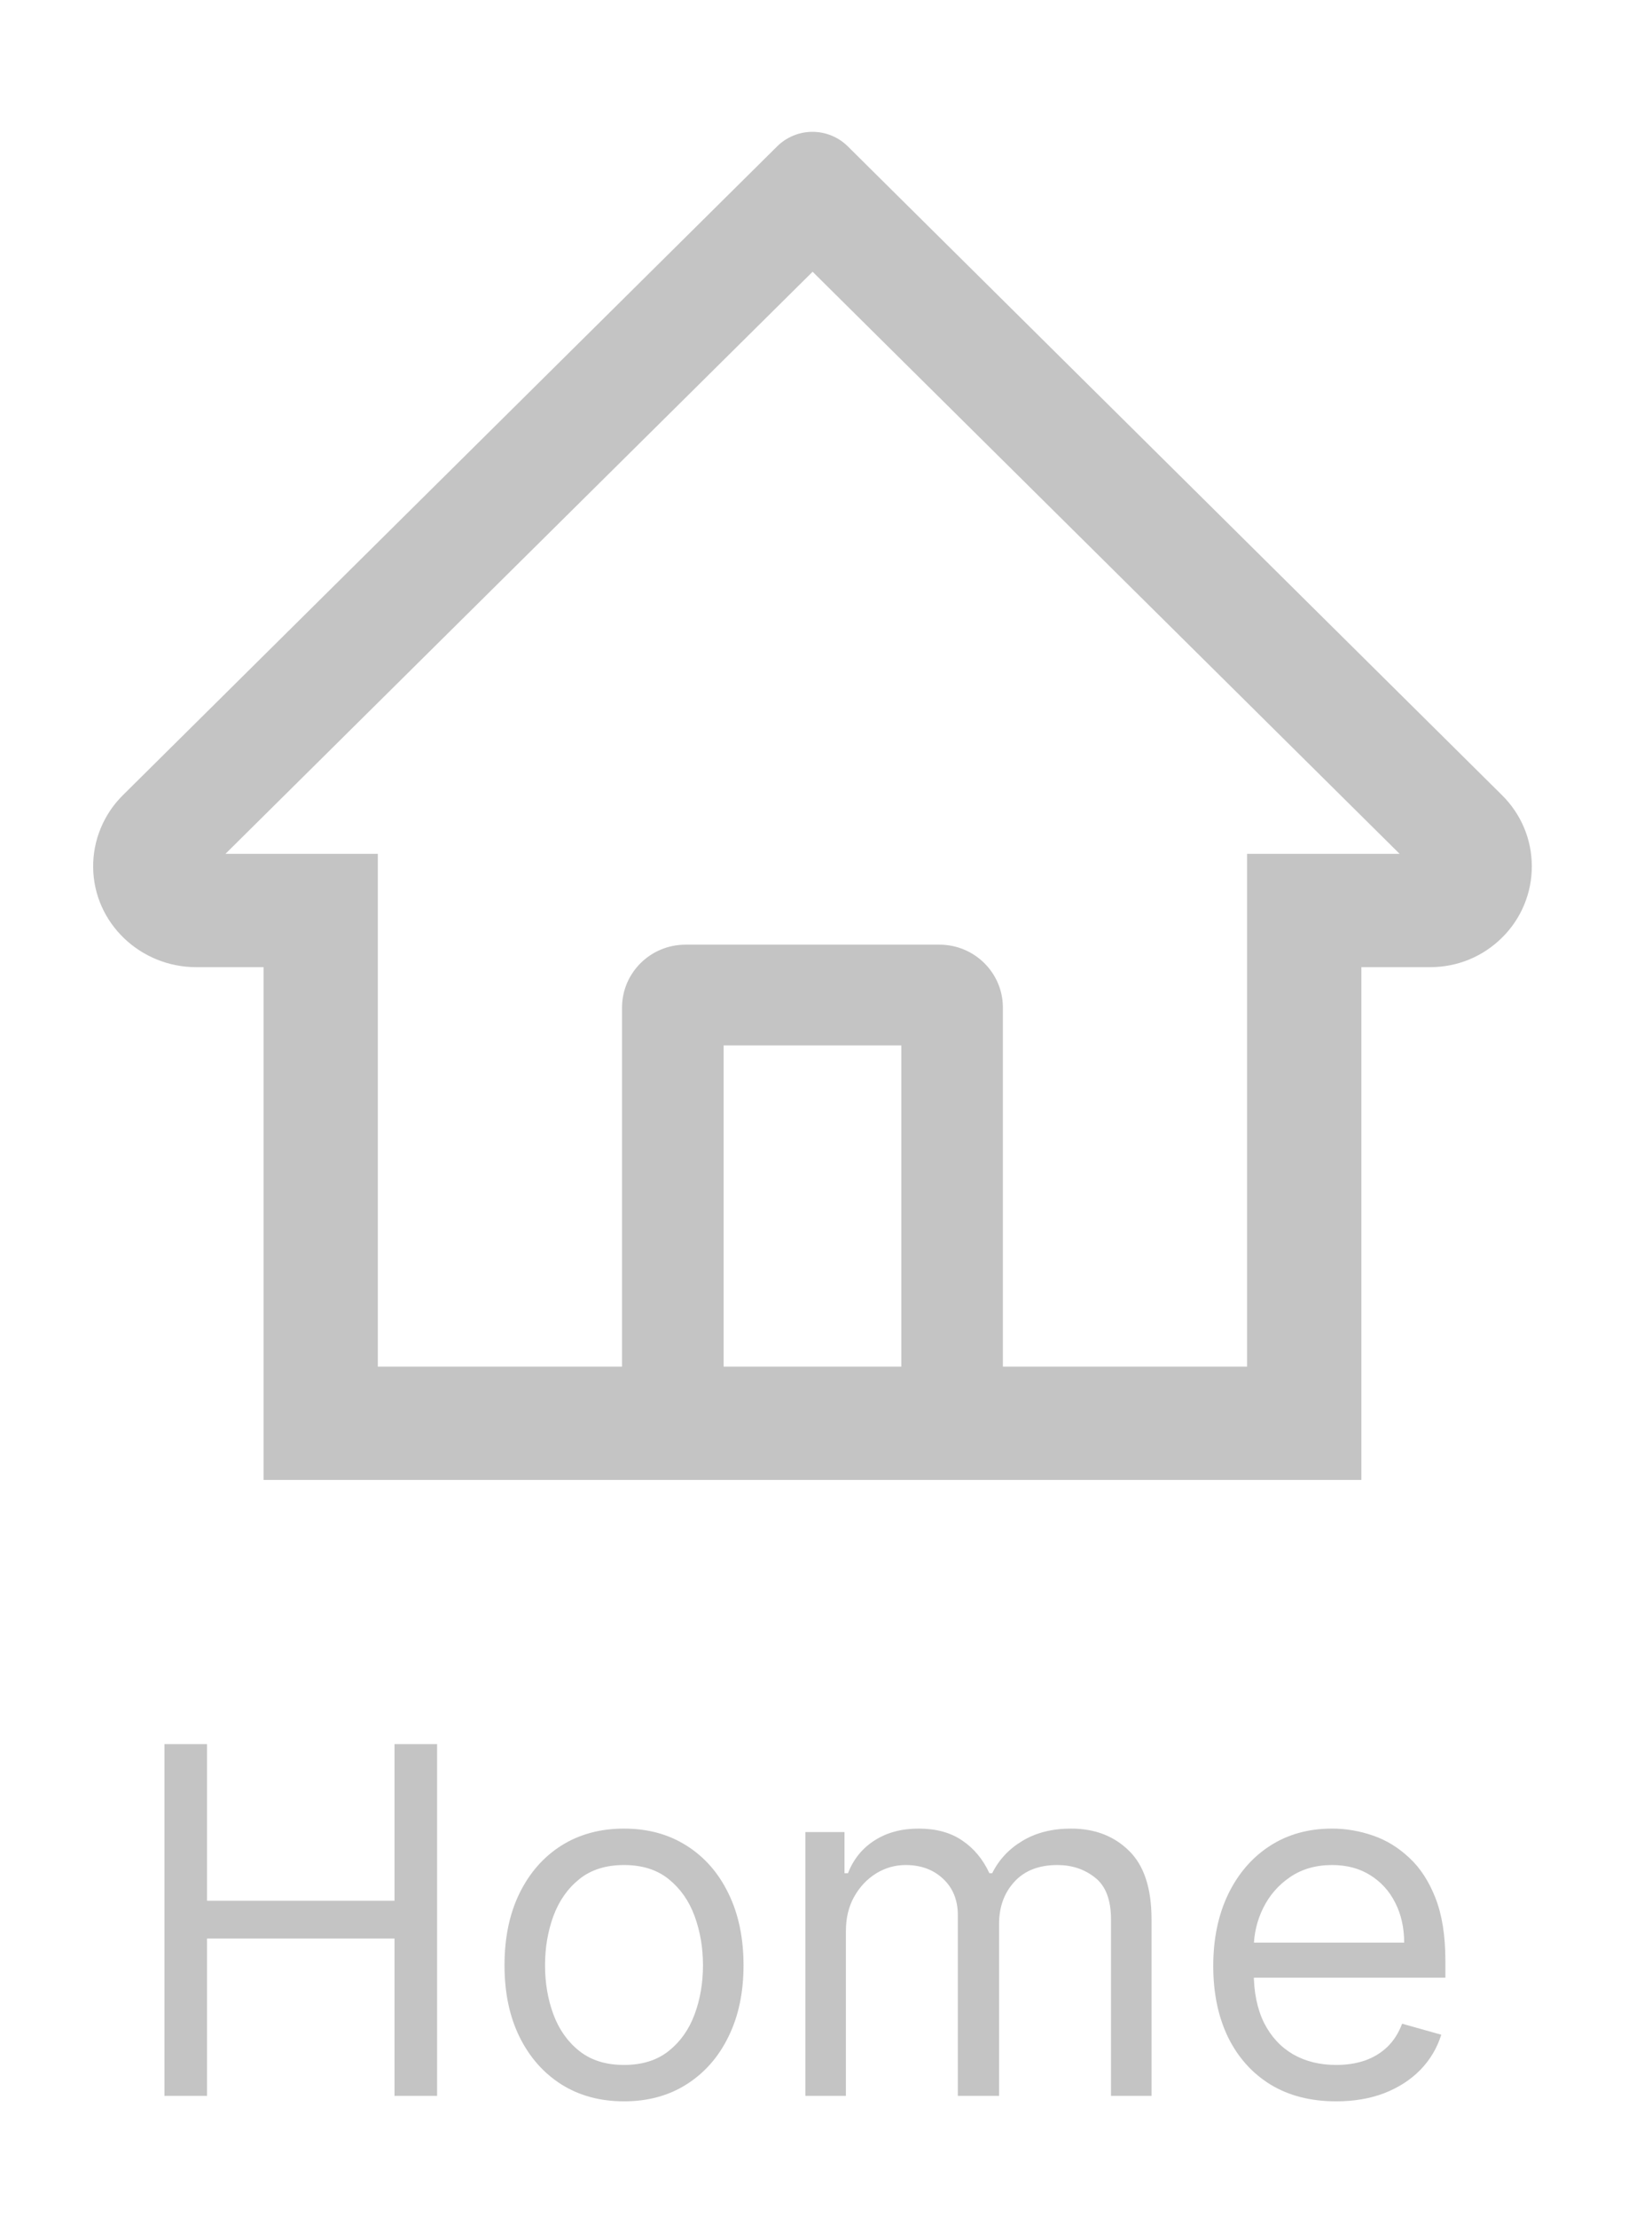 <svg width="41" height="55" viewBox="0 0 41 55" fill="none" xmlns="http://www.w3.org/2000/svg">
<path d="M4.081 52V43.273H5.138V47.159H9.791V43.273H10.848V52H9.791V48.097H5.138V52H4.081ZM15.487 52.136C14.896 52.136 14.377 51.996 13.931 51.715C13.488 51.433 13.142 51.04 12.892 50.534C12.644 50.028 12.521 49.438 12.521 48.761C12.521 48.08 12.644 47.484 12.892 46.976C13.142 46.467 13.488 46.072 13.931 45.791C14.377 45.51 14.896 45.369 15.487 45.369C16.078 45.369 16.595 45.51 17.038 45.791C17.484 46.072 17.831 46.467 18.078 46.976C18.328 47.484 18.453 48.08 18.453 48.761C18.453 49.438 18.328 50.028 18.078 50.534C17.831 51.04 17.484 51.433 17.038 51.715C16.595 51.996 16.078 52.136 15.487 52.136ZM15.487 51.233C15.936 51.233 16.305 51.118 16.595 50.888C16.884 50.658 17.099 50.355 17.238 49.98C17.377 49.605 17.447 49.199 17.447 48.761C17.447 48.324 17.377 47.916 17.238 47.538C17.099 47.16 16.884 46.855 16.595 46.622C16.305 46.389 15.936 46.273 15.487 46.273C15.038 46.273 14.669 46.389 14.379 46.622C14.089 46.855 13.875 47.16 13.735 47.538C13.596 47.916 13.527 48.324 13.527 48.761C13.527 49.199 13.596 49.605 13.735 49.98C13.875 50.355 14.089 50.658 14.379 50.888C14.669 51.118 15.038 51.233 15.487 51.233ZM19.988 52V45.455H20.959V46.477H21.045C21.181 46.128 21.401 45.856 21.705 45.663C22.009 45.467 22.374 45.369 22.8 45.369C23.232 45.369 23.591 45.467 23.878 45.663C24.168 45.856 24.394 46.128 24.556 46.477H24.624C24.792 46.139 25.043 45.871 25.378 45.672C25.714 45.47 26.116 45.369 26.584 45.369C27.17 45.369 27.648 45.553 28.02 45.919C28.393 46.283 28.579 46.849 28.579 47.619V52H27.573V47.619C27.573 47.136 27.441 46.791 27.177 46.584C26.913 46.376 26.602 46.273 26.244 46.273C25.783 46.273 25.427 46.412 25.174 46.69C24.921 46.966 24.795 47.315 24.795 47.739V52H23.772V47.517C23.772 47.145 23.651 46.845 23.41 46.618C23.168 46.388 22.857 46.273 22.477 46.273C22.215 46.273 21.971 46.342 21.744 46.481C21.519 46.621 21.337 46.814 21.198 47.061C21.062 47.305 20.994 47.588 20.994 47.909V52H19.988ZM33.162 52.136C32.531 52.136 31.987 51.997 31.53 51.719C31.075 51.438 30.724 51.045 30.477 50.543C30.233 50.037 30.111 49.449 30.111 48.778C30.111 48.108 30.233 47.517 30.477 47.006C30.724 46.492 31.068 46.091 31.508 45.804C31.952 45.514 32.469 45.369 33.06 45.369C33.401 45.369 33.737 45.426 34.069 45.54C34.402 45.653 34.705 45.838 34.977 46.094C35.25 46.347 35.467 46.682 35.629 47.099C35.791 47.517 35.872 48.031 35.872 48.642V49.068H30.827V48.199H34.849C34.849 47.83 34.776 47.5 34.628 47.21C34.483 46.92 34.276 46.692 34.006 46.524C33.739 46.356 33.423 46.273 33.06 46.273C32.659 46.273 32.312 46.372 32.02 46.571C31.73 46.767 31.507 47.023 31.351 47.338C31.195 47.653 31.116 47.992 31.116 48.352V48.932C31.116 49.426 31.202 49.845 31.372 50.189C31.545 50.53 31.785 50.79 32.092 50.969C32.399 51.145 32.756 51.233 33.162 51.233C33.426 51.233 33.665 51.196 33.878 51.122C34.094 51.045 34.28 50.932 34.436 50.781C34.592 50.628 34.713 50.438 34.798 50.21L35.77 50.483C35.667 50.812 35.496 51.102 35.254 51.352C35.013 51.599 34.714 51.793 34.359 51.932C34.004 52.068 33.605 52.136 33.162 52.136Z" fill="#C4C4C4"/>
<path d="M37.276 19.727L22.059 4.641L21.039 3.629C20.806 3.4 20.492 3.271 20.164 3.271C19.837 3.271 19.522 3.4 19.29 3.629L3.052 19.727C2.814 19.962 2.626 20.242 2.499 20.551C2.371 20.859 2.308 21.19 2.312 21.523C2.327 22.898 3.481 23.996 4.868 23.996H6.541V36.719H33.787V23.996H35.496C36.17 23.996 36.804 23.735 37.28 23.262C37.515 23.03 37.701 22.754 37.827 22.45C37.954 22.146 38.018 21.821 38.017 21.492C38.017 20.828 37.753 20.199 37.276 19.727V19.727ZM22.37 33.906H17.959V25.938H22.37V33.906ZM30.951 21.184V33.906H24.89V25C24.89 24.137 24.185 23.438 23.315 23.438H17.014C16.143 23.438 15.438 24.137 15.438 25V33.906H9.377V21.184H5.596L20.168 6.742L21.078 7.645L34.736 21.184H30.951Z" fill="#C4C4C4"/>
</svg>

